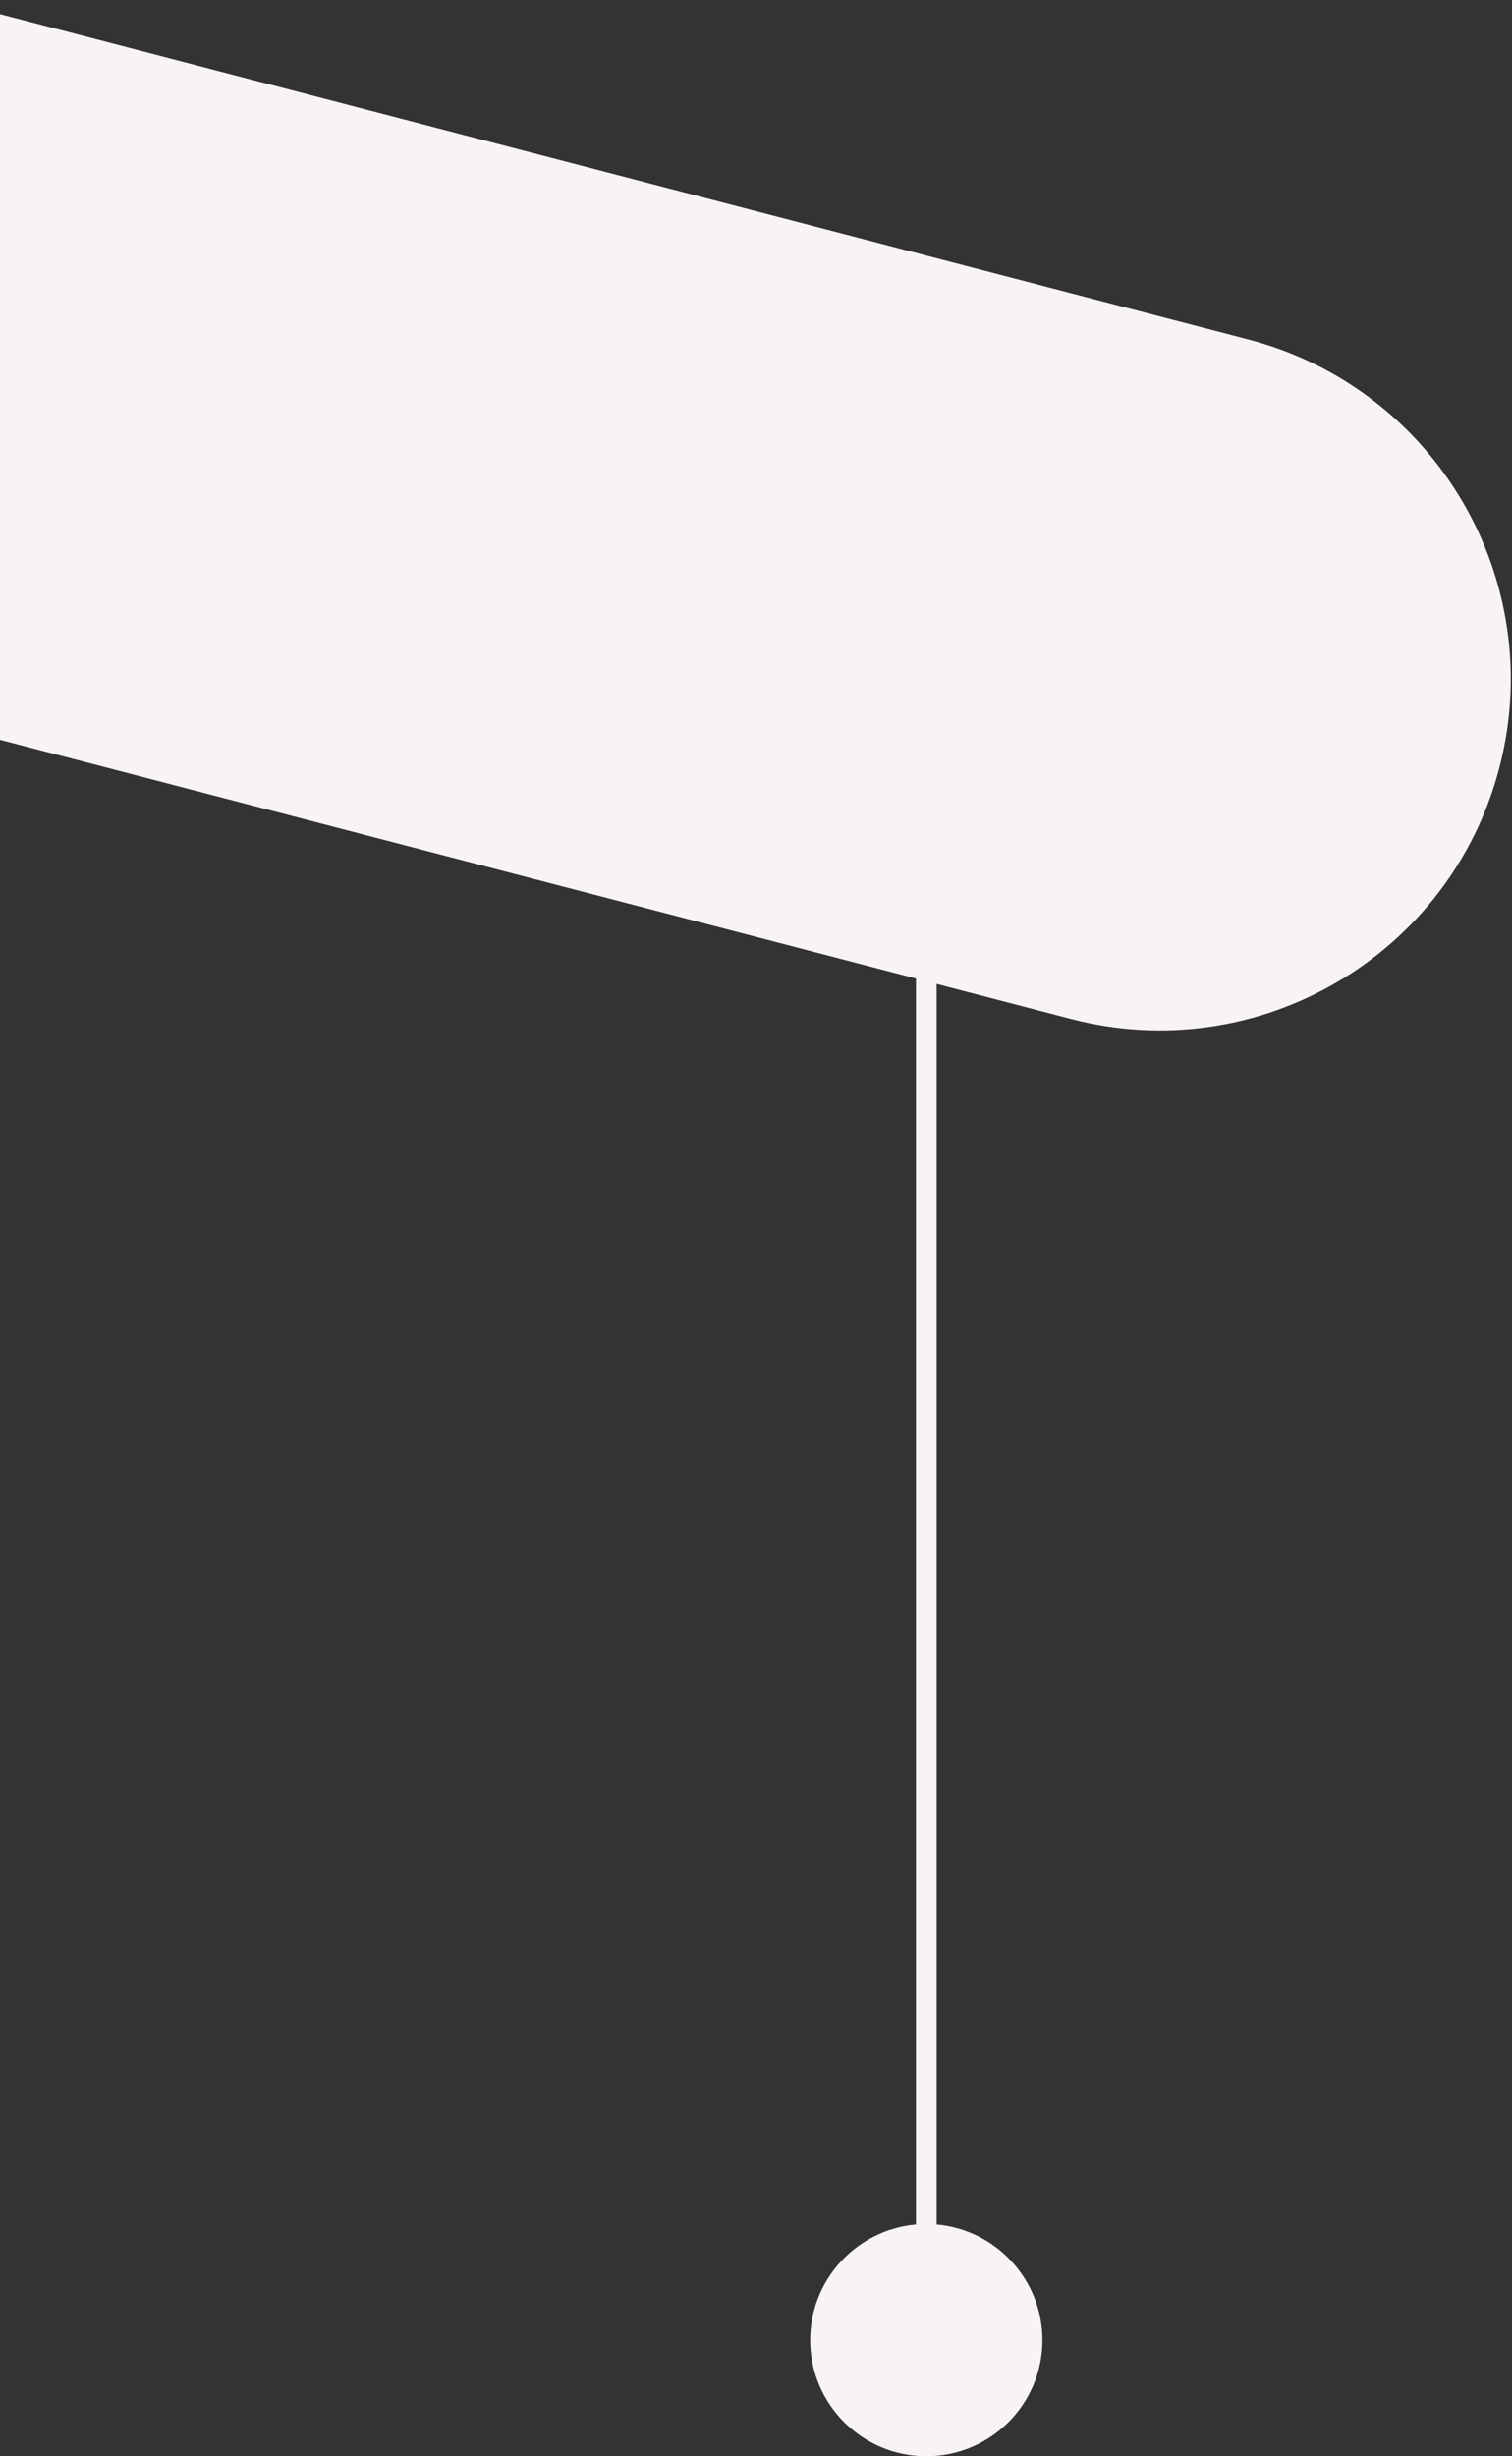 <svg width="293" height="476" viewBox="0 0 293 476" fill="none" xmlns="http://www.w3.org/2000/svg">
<rect x="0" y="0" width="293" height="476" fill="#333333" stroke="none"/>
<path fill-rule="evenodd" clip-rule="evenodd" d="M241.87 65.78L-9.231 0.334L-43.552 132.016L177.5 189.63V431.088C166.01 432.1 157 441.748 157 453.5C157 465.926 167.074 476 179.5 476C191.926 476 202 465.926 202 453.5C202 441.748 192.989 432.1 181.5 431.088V190.673L207.549 197.462C243.912 206.94 281.073 185.145 290.55 148.782C300.028 112.419 278.233 75.258 241.87 65.78Z" fill="#F8F4F4"/>
</svg>
